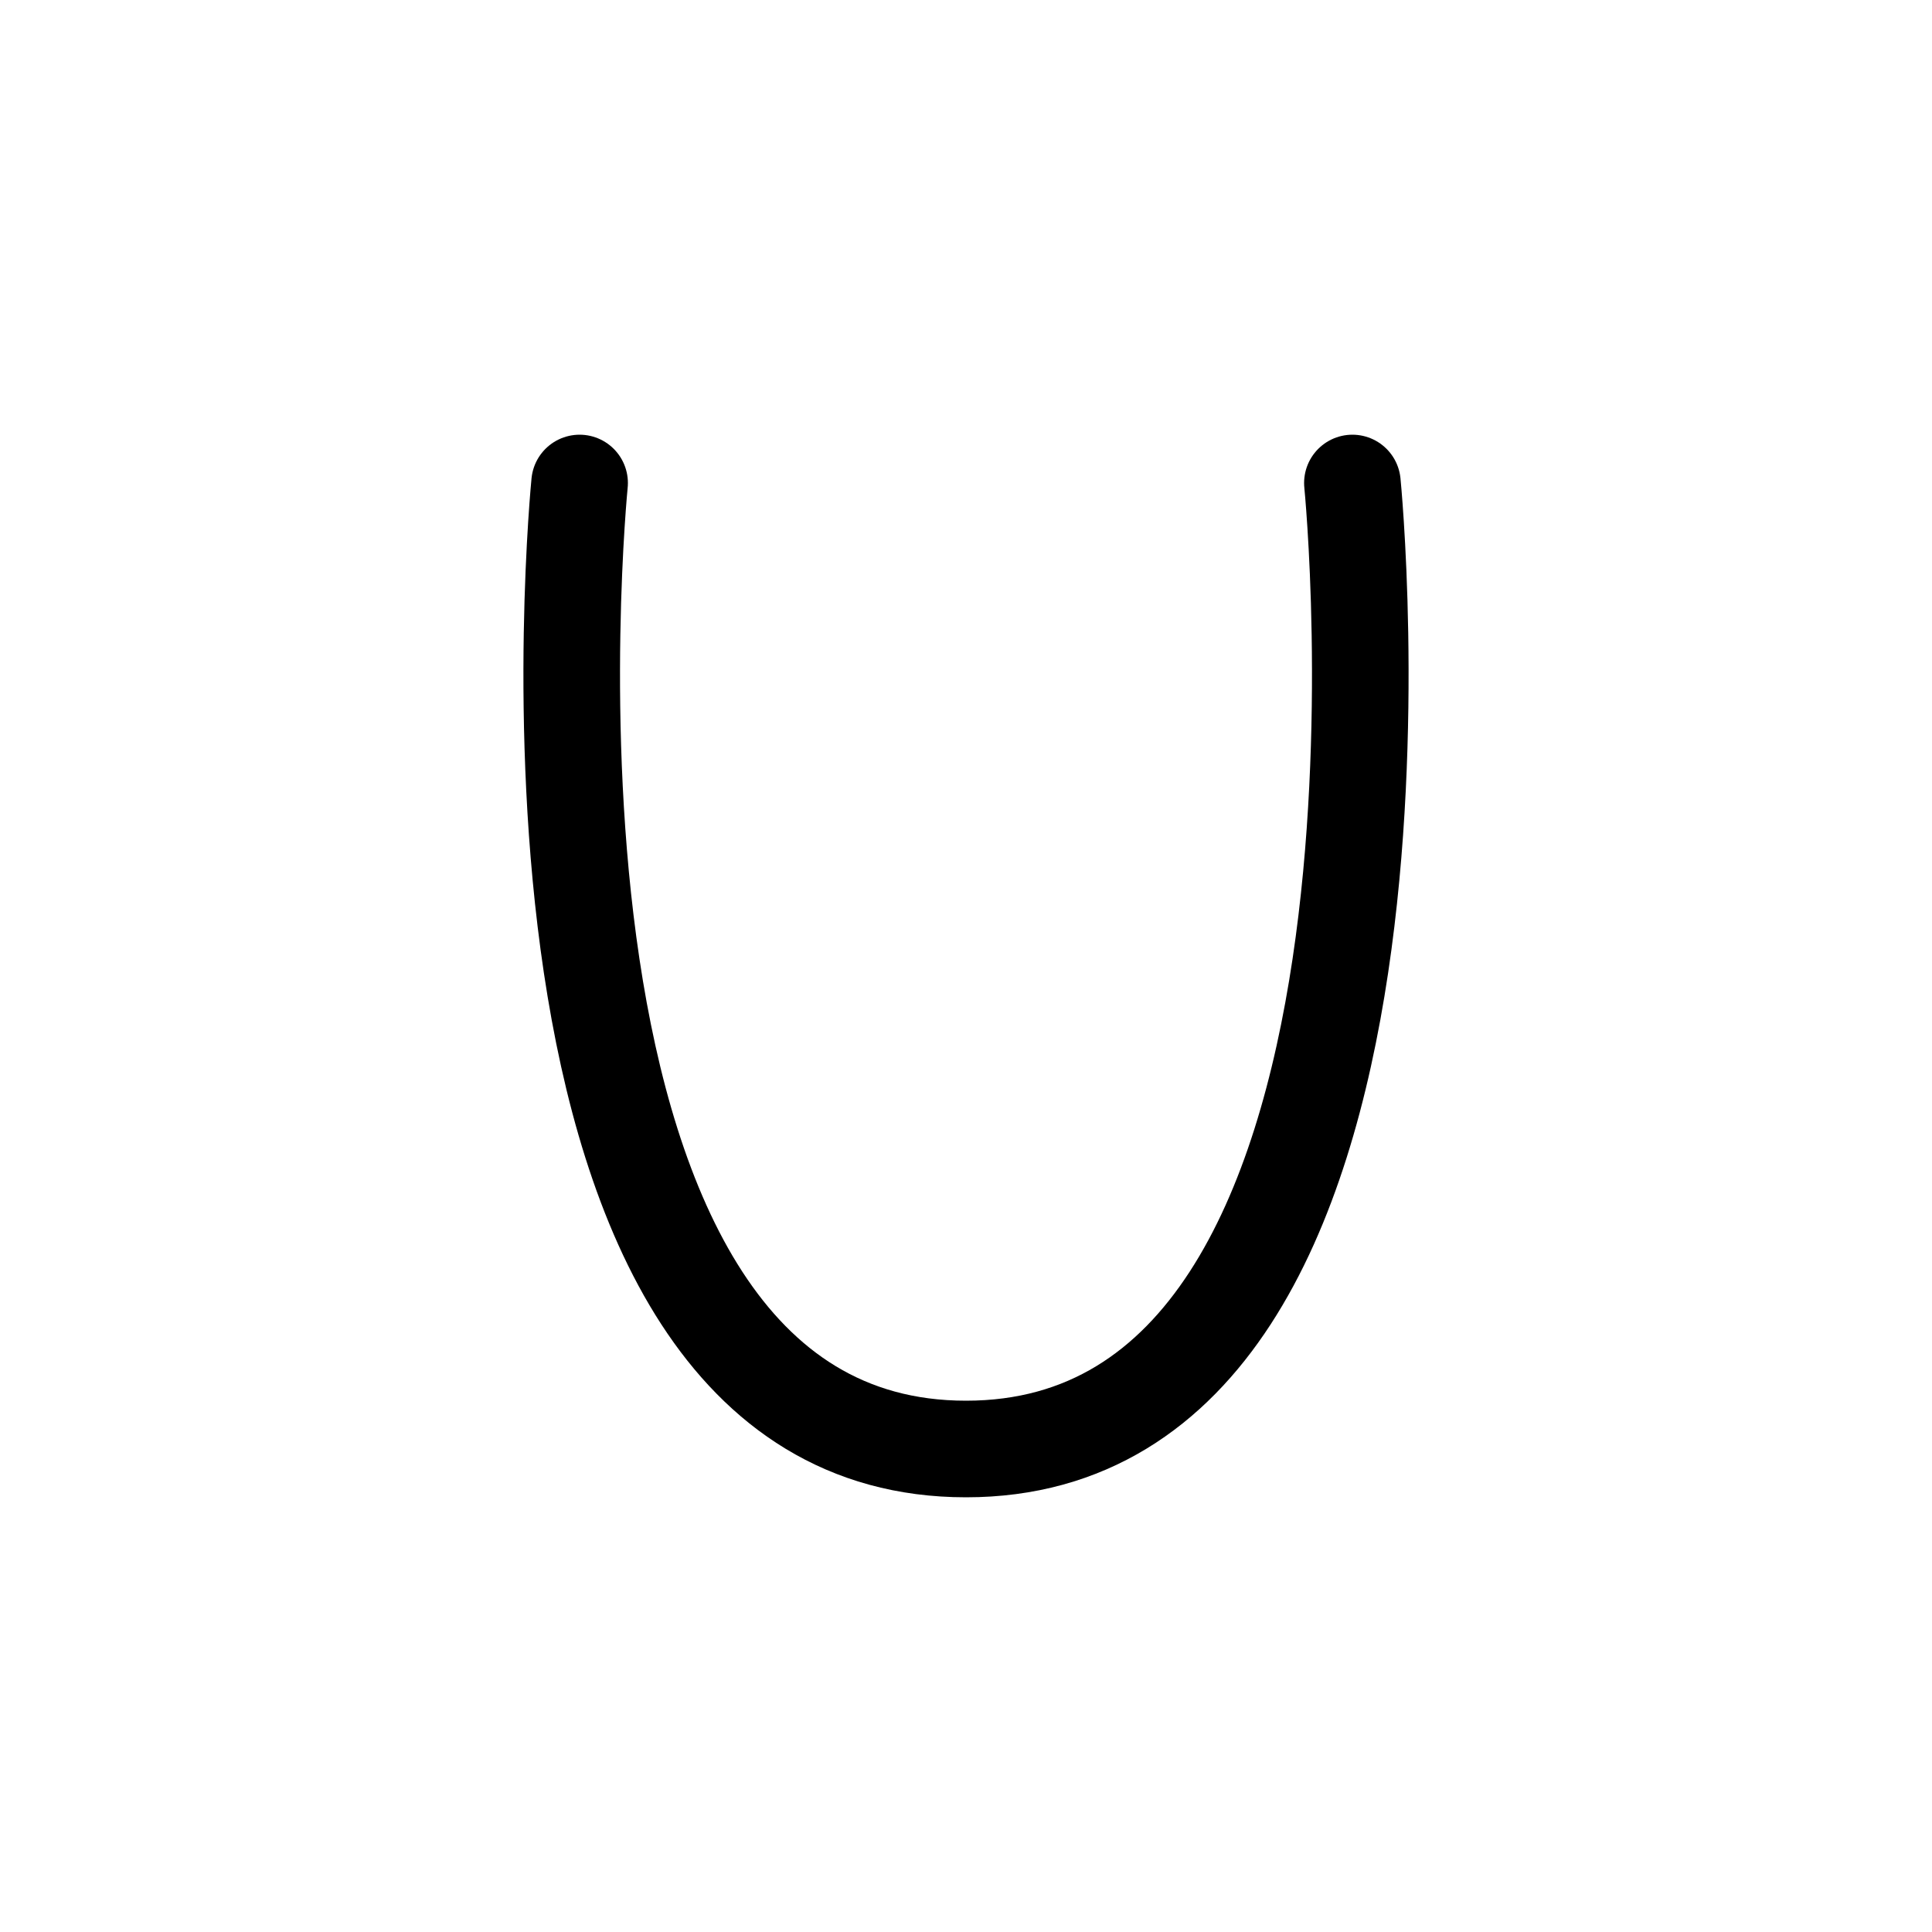 <?xml version="1.0" encoding="UTF-8"?><svg xmlns="http://www.w3.org/2000/svg" xmlns:xlink="http://www.w3.org/1999/xlink" width="1000px" height="1000px" version="1.1"><g id="surface1"><path style="fill:none;stroke-width:1;stroke-linecap:round;stroke-linejoin:round;stroke:rgb(0%,0%,0%);stroke-opacity:1;stroke-miterlimit:4" d="M 146 85 C 146 85 145 95 150 95 C 155 95 154 85 154 85 " transform="matrix(50,0,0,50,-7000,-4000)"/><path style="fill:none;stroke-width:1;stroke-linecap:butt;stroke-linejoin:miter;stroke:rgb(0%,0%,0%);stroke-opacity:1;stroke-miterlimit:4" d="M165 90 170 90 170 85 170 95 170 90 175 90M148.825 106.096C148.825 107.2 147.93 108.096 146.825 108.096 145.72 108.096 144.825 107.2 144.825 106.096 144.825 104.991 145.72 104.096 146.825 104.096 147.93 104.096 148.825 104.991 148.825 106.096zM155.175 106.096C155.175 107.2 154.28 108.096 153.175 108.096 152.07 108.096 151.175 107.2 151.175 106.096 151.175 104.991 152.07 104.096 153.175 104.096 154.28 104.096 155.175 104.991 155.175 106.096zM155.175 106.096" transform="matrix(50,0,0,50,-7000,-4000)"/></g></svg>